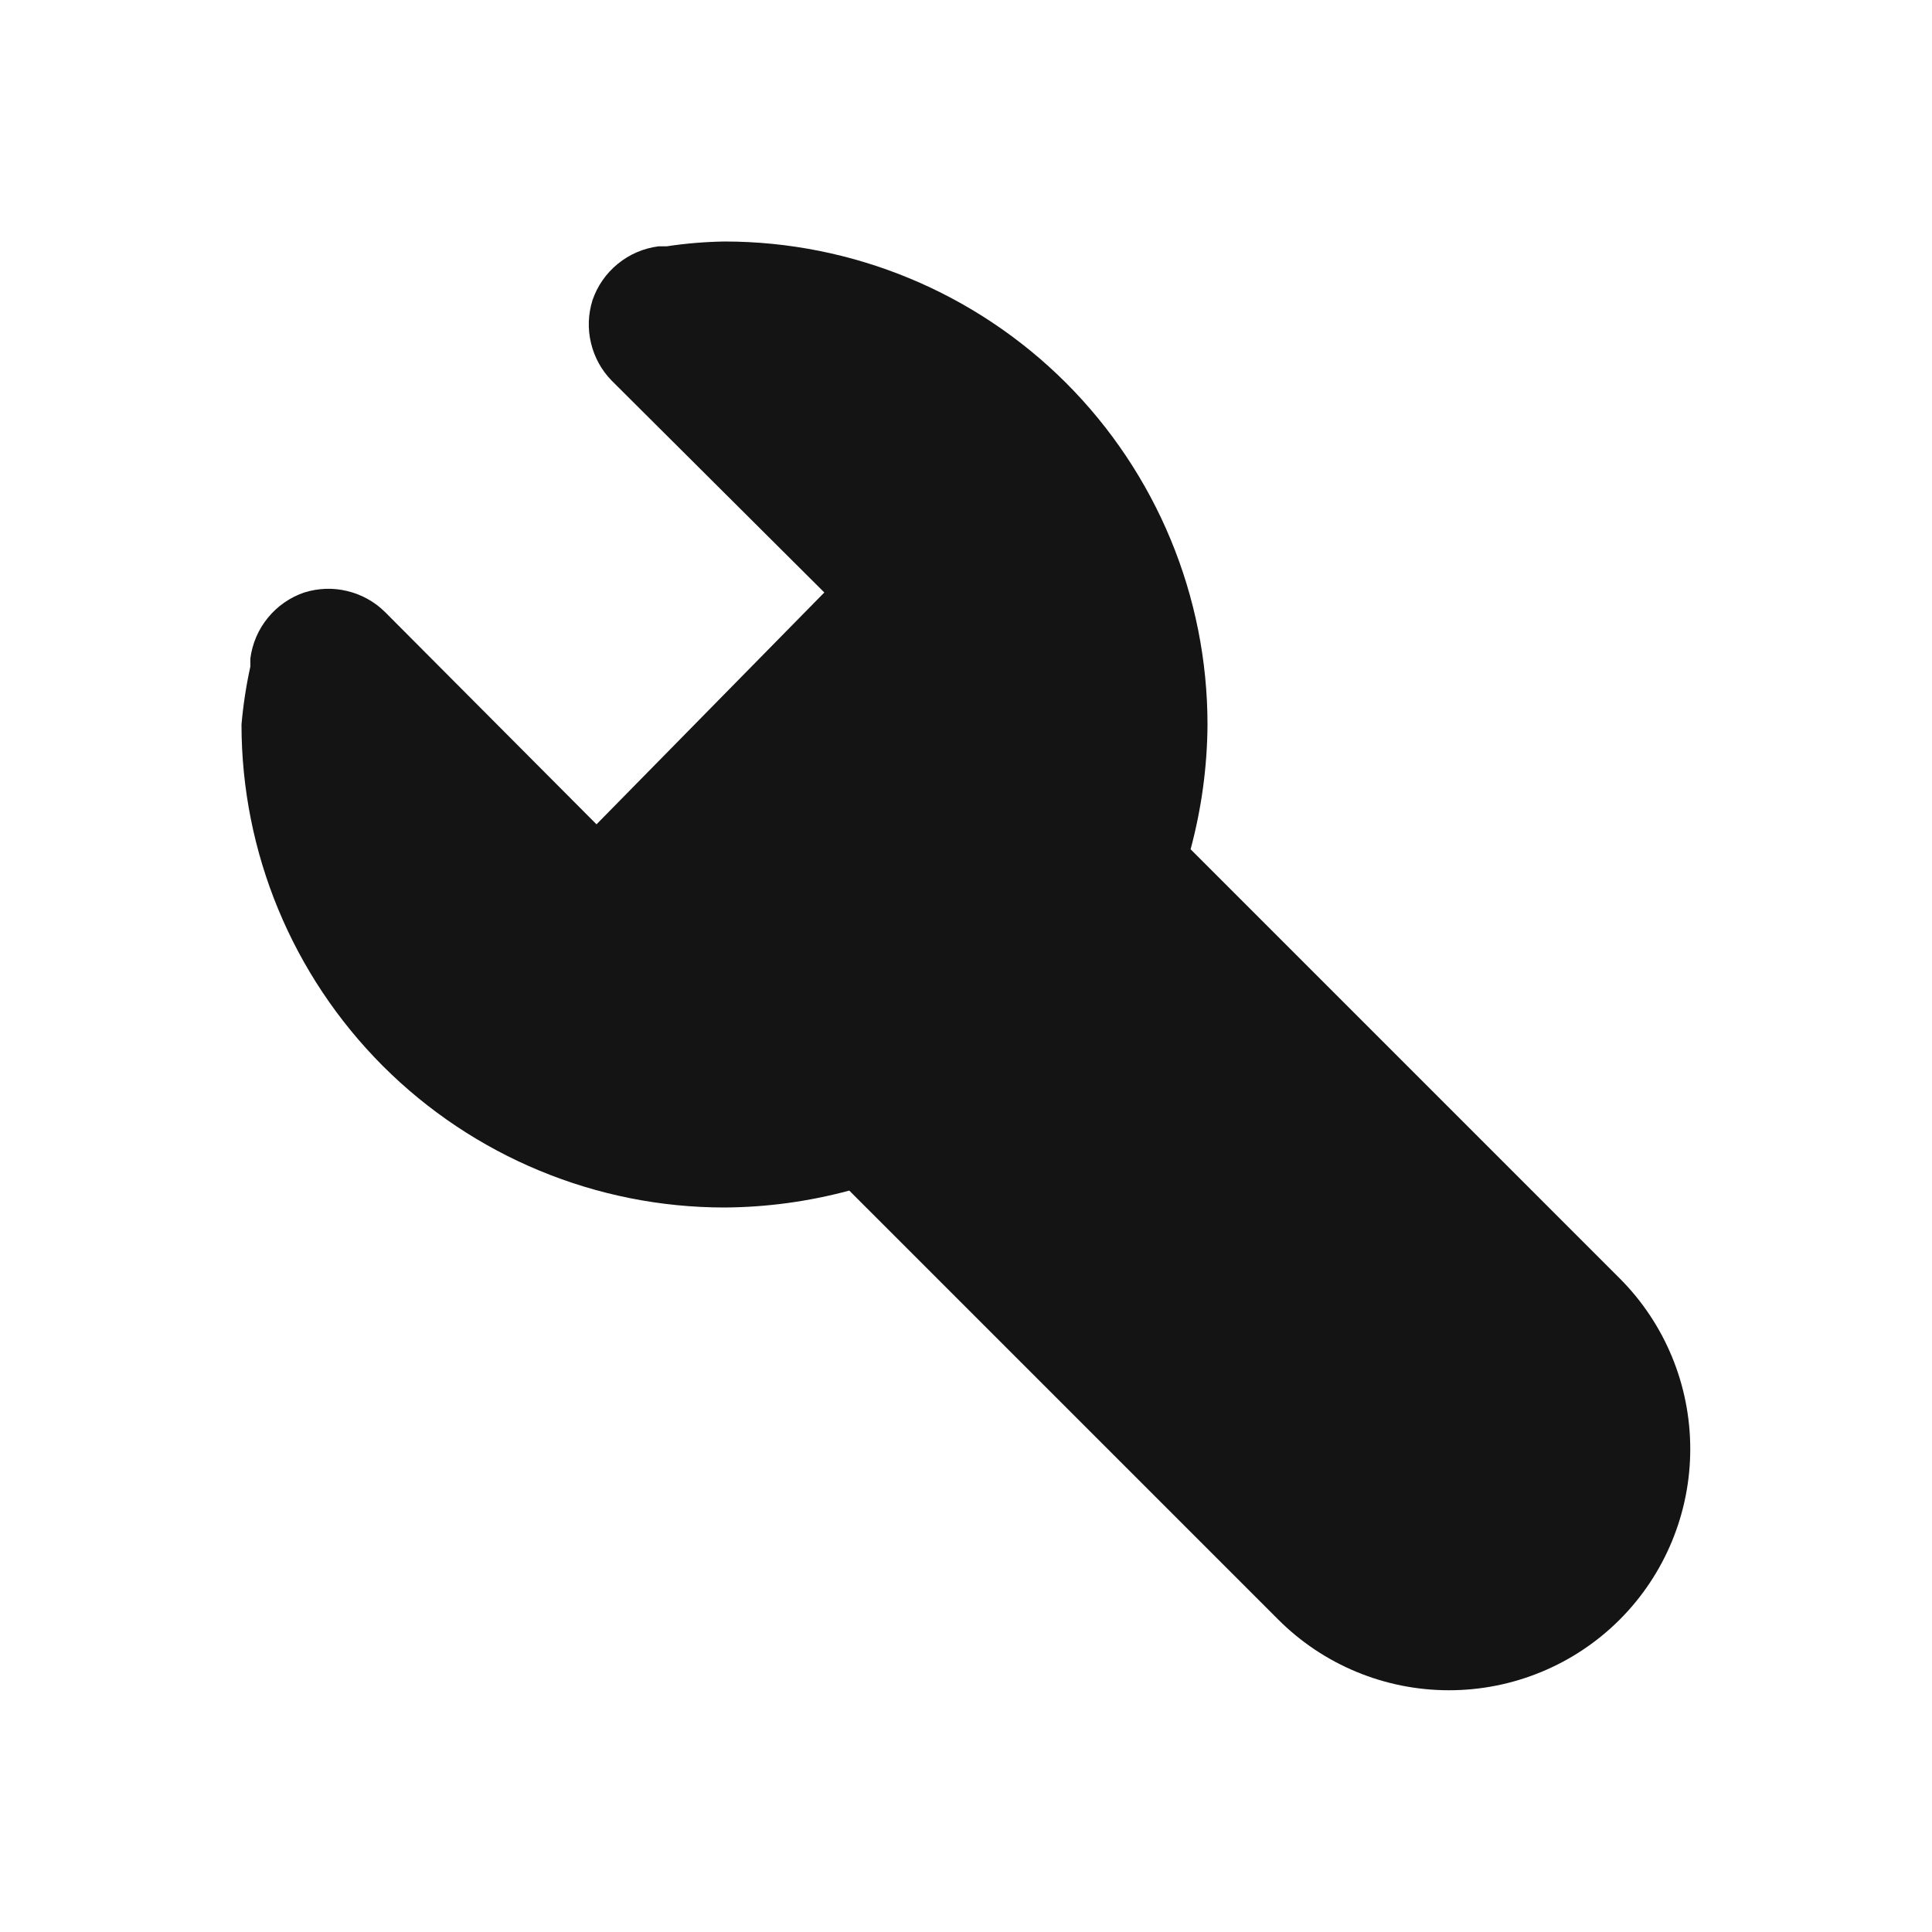 <svg width="24" height="24" viewBox="0 0 24 24" fill="none" xmlns="http://www.w3.org/2000/svg">
<path d="M20.12 15.88L14.79 10.55C14.926 10.044 14.997 9.524 15 9C15 7.409 14.368 5.883 13.243 4.757C12.117 3.632 10.591 3 9 3C8.759 3.004 8.518 3.024 8.28 3.06H8.18C7.994 3.084 7.819 3.159 7.674 3.278C7.529 3.396 7.42 3.553 7.36 3.73C7.306 3.903 7.299 4.087 7.342 4.263C7.384 4.439 7.473 4.601 7.6 4.73L10.24 7.36L7.41 10.24L4.78 7.6C4.651 7.473 4.489 7.384 4.313 7.342C4.137 7.299 3.953 7.306 3.78 7.36C3.603 7.42 3.446 7.529 3.328 7.674C3.209 7.819 3.134 7.994 3.11 8.18V8.28C3.058 8.517 3.021 8.758 3 9C3 10.591 3.632 12.117 4.757 13.243C5.883 14.368 7.409 15 9 15C9.524 14.997 10.044 14.926 10.55 14.79L15.88 20.12C16.442 20.682 17.205 20.997 18 20.997C18.795 20.997 19.558 20.682 20.12 20.12C20.682 19.558 20.997 18.795 20.997 18C20.997 17.205 20.682 16.442 20.12 15.88Z" fill="#141414"/>
</svg>

